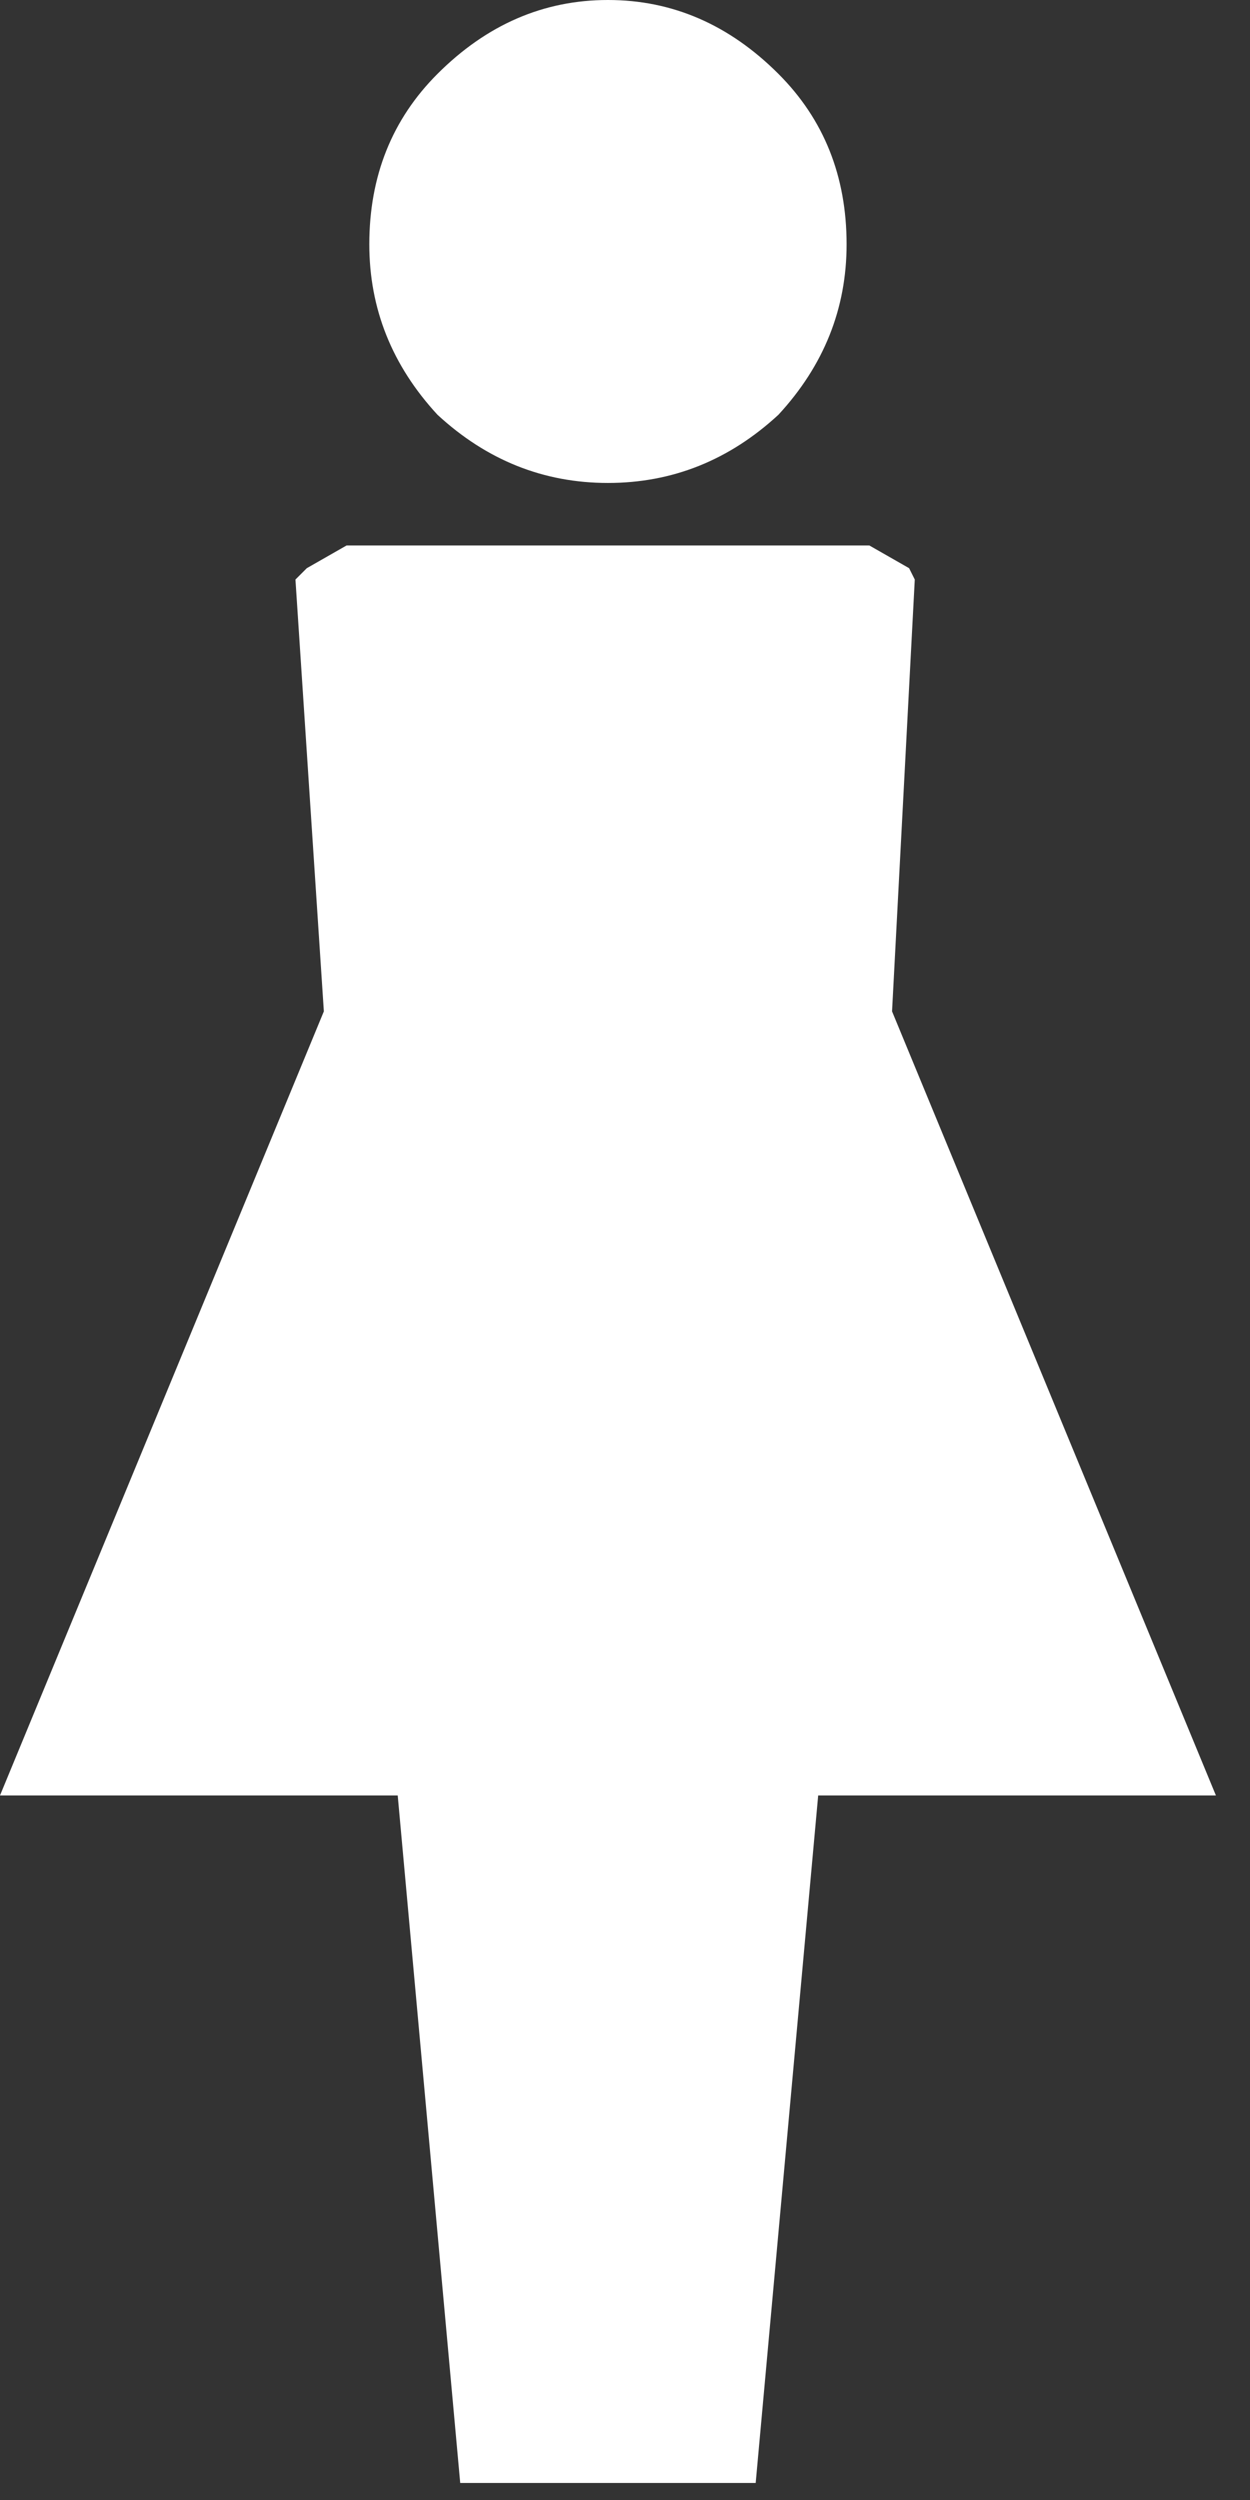 <?xml version="1.0" encoding="utf-8"?>
<svg version="1.1" id="Layer_1"
xmlns="http://www.w3.org/2000/svg"
xmlns:xlink="http://www.w3.org/1999/xlink"
xmlns:author="http://www.sothink.com"
width="11px" height="22px"
xml:space="preserve">
<rect width="100%" height="100%" fill="#333333" stroke="none"/>
<g id="2025" transform="matrix(1, 0, 0, 1, 5.35, 10.9)">
<path style="fill:#FFFFFF;fill-opacity:1" d="M-1.5,-7.25Q-2.1 -7.9 -2.1 -8.75Q-2.1 -9.65 -1.5 -10.25Q-0.85 -10.9 0 -10.9Q0.85 -10.9 1.5 -10.25Q2.1 -9.65 2.1 -8.75Q2.1 -7.9 1.5 -7.25Q0.85 -6.65 0 -6.65Q-0.85 -6.65 -1.5 -7.25" />
<path style="fill:#FFFFFF;fill-opacity:1" d="M-2.75,-5.8L-2.65 -5.9L-2.3 -6.1L2.3 -6.1L2.65 -5.9L2.7 -5.8L2.5 -2L5.35 4.9L1.85 4.9L1.3 10.95L-1.3 10.95L-1.85 4.9L-5.35 4.9L-2.5 -2L-2.75 -5.8" />
</g>
</svg>
